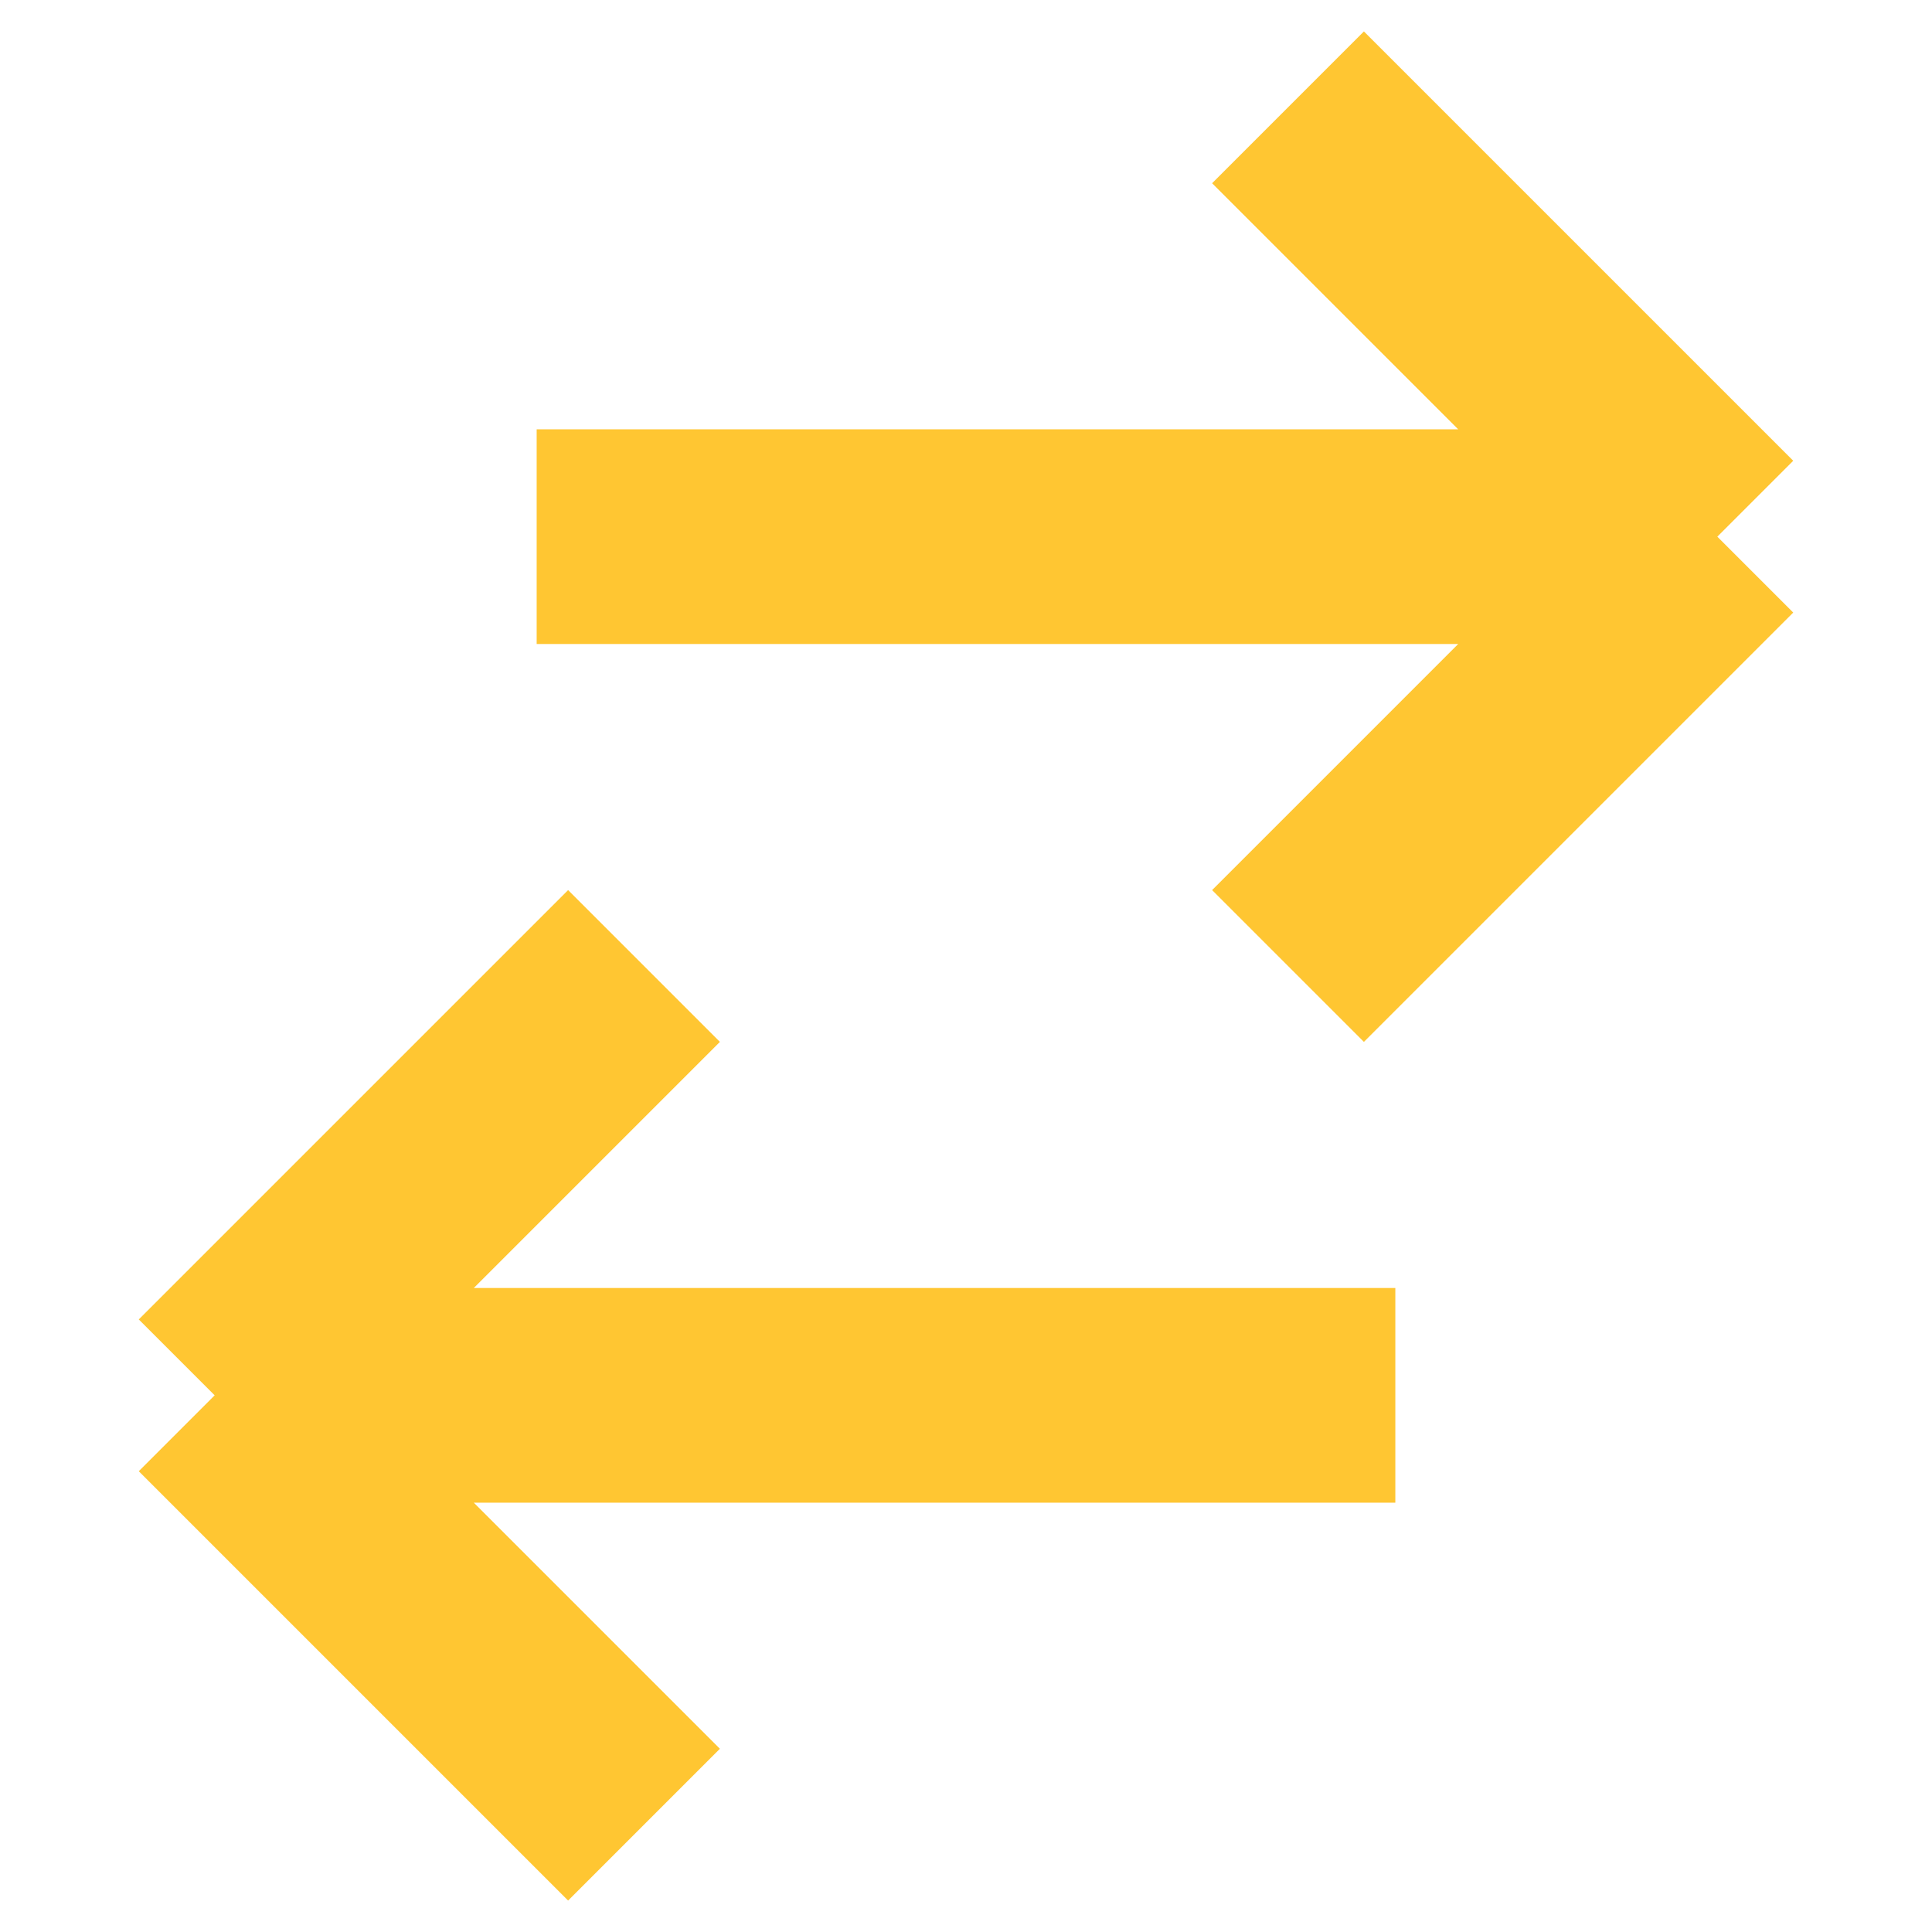 <svg width="18" height="18" viewBox="0 0 18 18" fill="none" xmlns="http://www.w3.org/2000/svg">
<path d="M13 13H2M2 13L6 9M2 13L6 17M5 5H16M16 5L12 1M16 5L12 9" stroke="#FFC632" stroke-width="2"/>
</svg>
